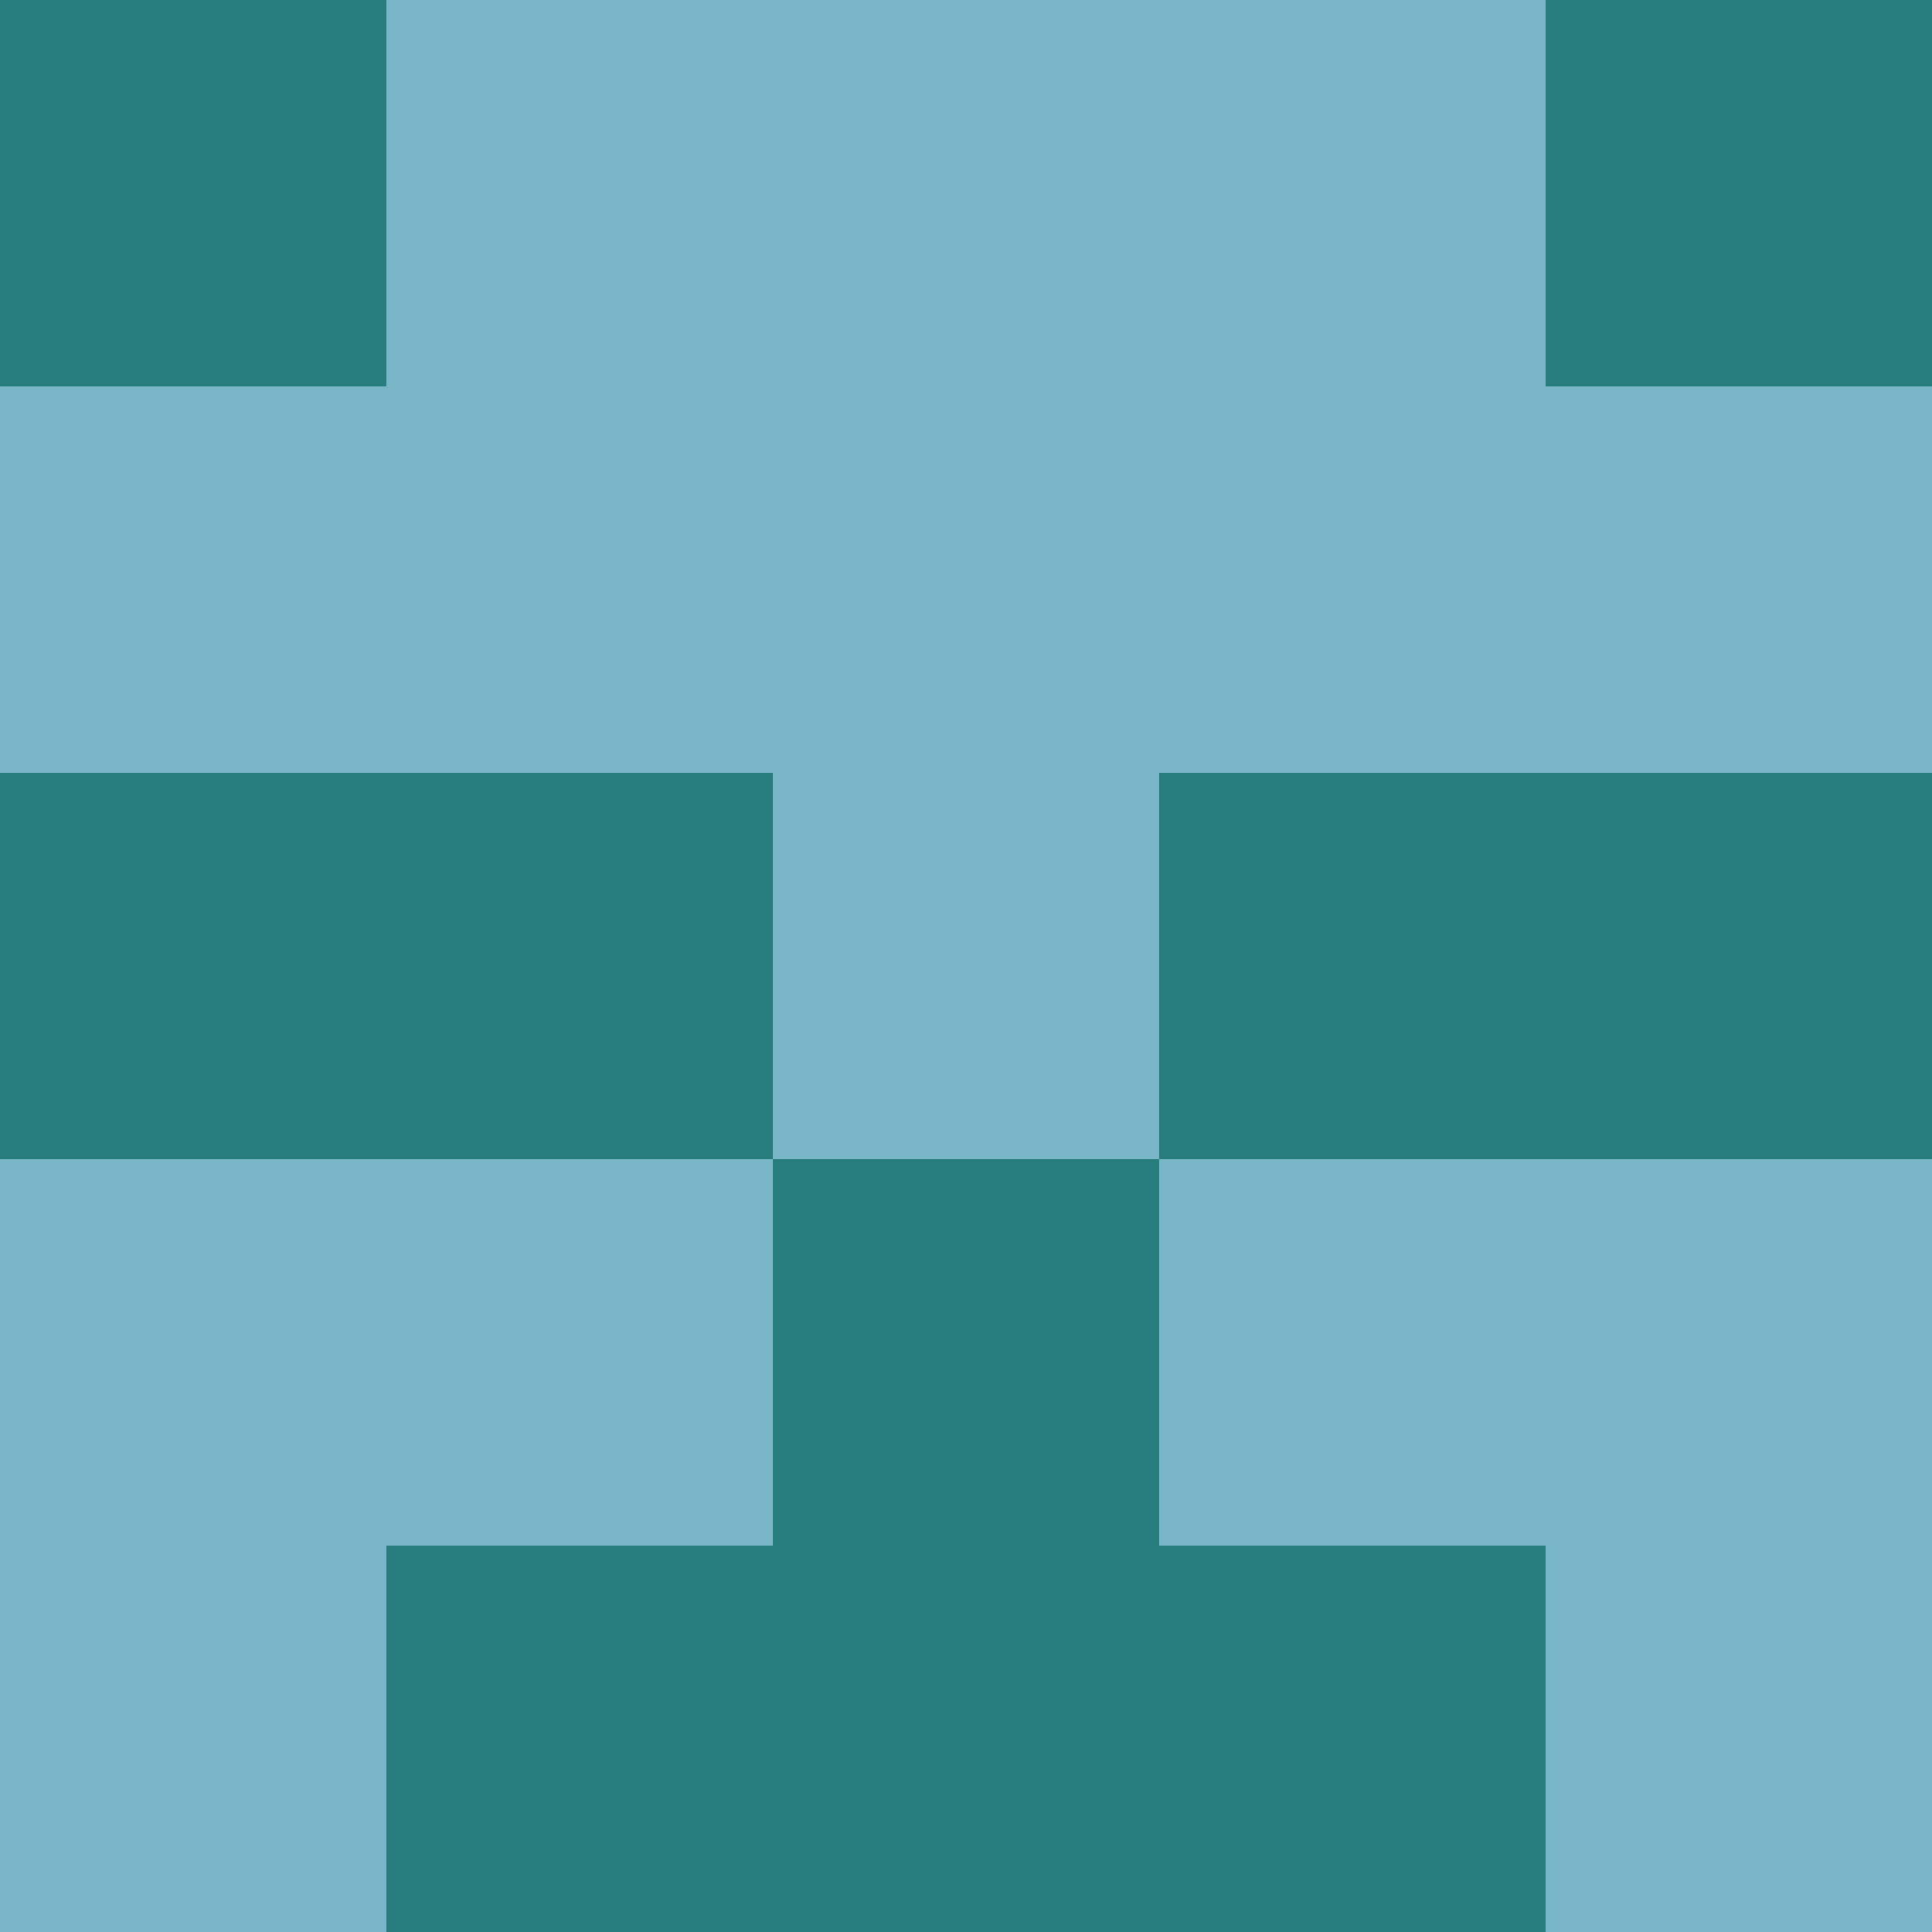<svg xmlns="http://www.w3.org/2000/svg" viewBox="0 0 5 5" height="100" width="100">
                        <rect x="0" y="0" height="1" width="1" fill="#277D7E"/>
                    <rect x="4" y="0" height="1" width="1" fill="#277D7E"/>
                    <rect x="1" y="0" height="1" width="1" fill="#77B5C7"/>
                    <rect x="3" y="0" height="1" width="1" fill="#77B5C7"/>
                    <rect x="2" y="0" height="1" width="1" fill="#77B5C7"/>
                                <rect x="0" y="1" height="1" width="1" fill="#77B5C7"/>
                    <rect x="4" y="1" height="1" width="1" fill="#77B5C7"/>
                    <rect x="1" y="1" height="1" width="1" fill="#77B5C7"/>
                    <rect x="3" y="1" height="1" width="1" fill="#77B5C7"/>
                    <rect x="2" y="1" height="1" width="1" fill="#77B5C7"/>
                                <rect x="0" y="2" height="1" width="1" fill="#277D7E"/>
                    <rect x="4" y="2" height="1" width="1" fill="#277D7E"/>
                    <rect x="1" y="2" height="1" width="1" fill="#277D7E"/>
                    <rect x="3" y="2" height="1" width="1" fill="#277D7E"/>
                    <rect x="2" y="2" height="1" width="1" fill="#77B5C7"/>
                                <rect x="0" y="3" height="1" width="1" fill="#77B5C7"/>
                    <rect x="4" y="3" height="1" width="1" fill="#77B5C7"/>
                    <rect x="1" y="3" height="1" width="1" fill="#77B5C7"/>
                    <rect x="3" y="3" height="1" width="1" fill="#77B5C7"/>
                    <rect x="2" y="3" height="1" width="1" fill="#277D7E"/>
                                <rect x="0" y="4" height="1" width="1" fill="#77B5C7"/>
                    <rect x="4" y="4" height="1" width="1" fill="#77B5C7"/>
                    <rect x="1" y="4" height="1" width="1" fill="#277D7E"/>
                    <rect x="3" y="4" height="1" width="1" fill="#277D7E"/>
                    <rect x="2" y="4" height="1" width="1" fill="#277D7E"/>
            </svg>
